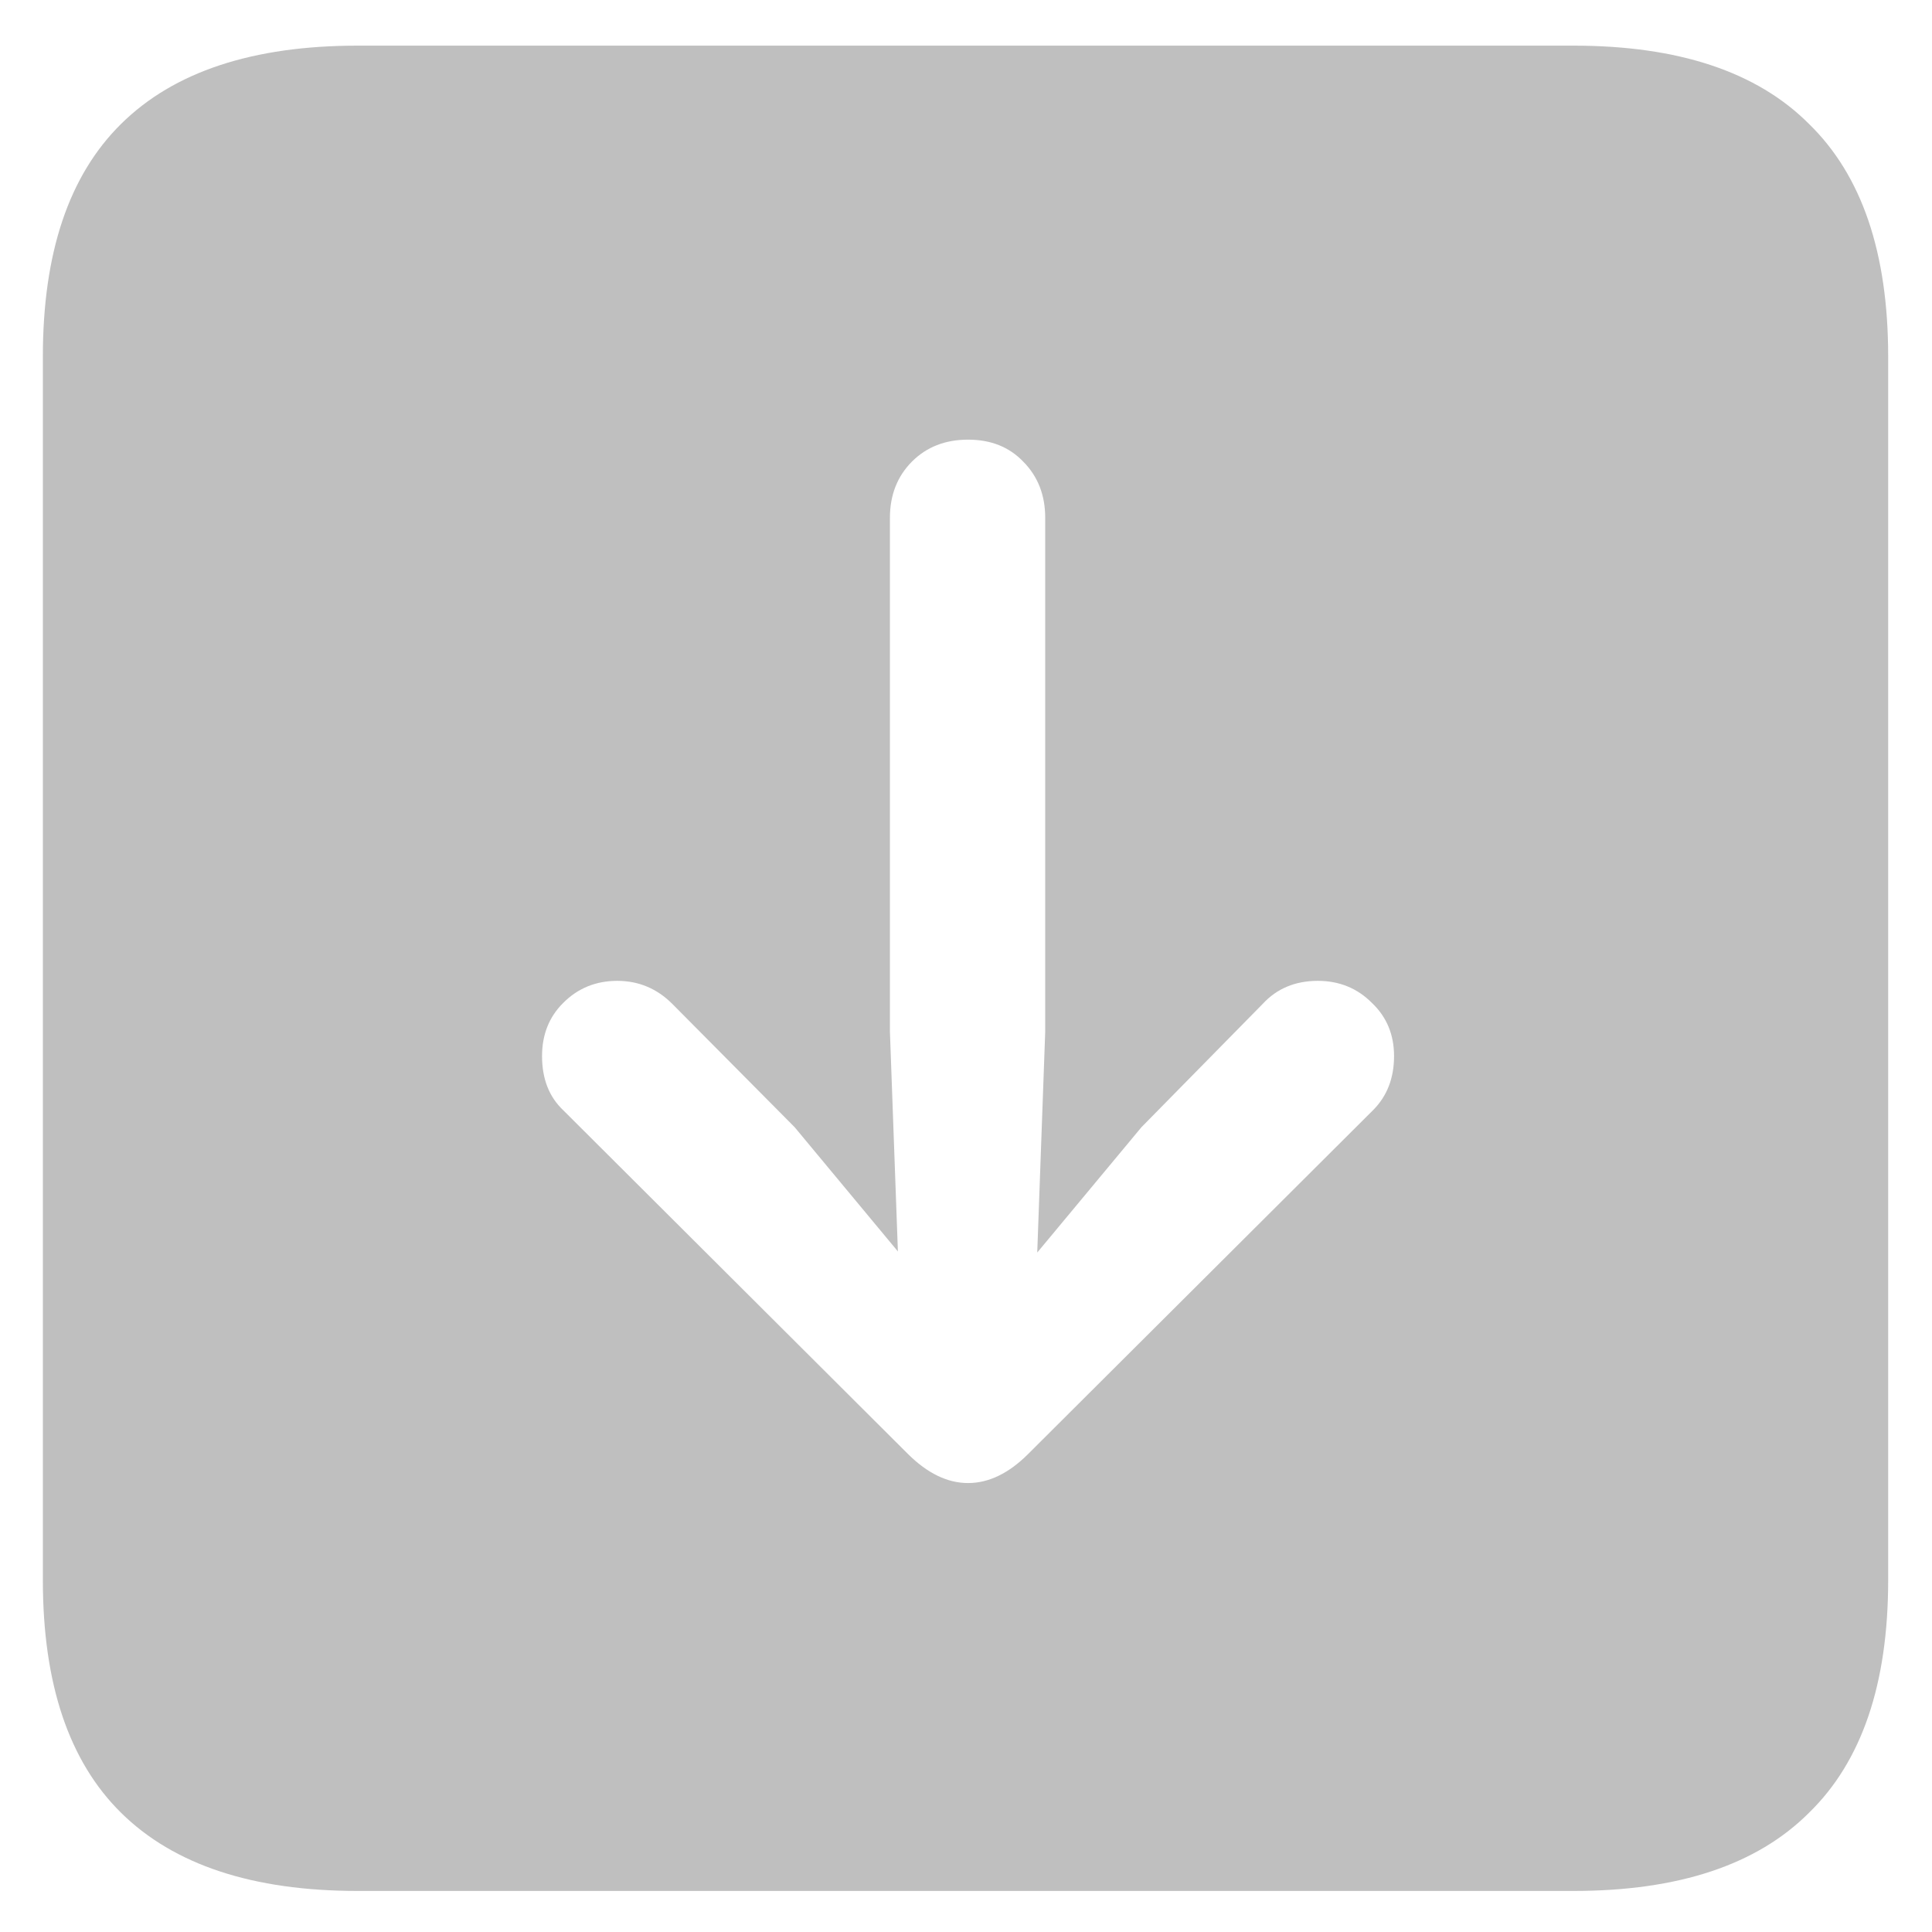 <svg width="16" height="16" viewBox="0 0 16 16" fill="none" xmlns="http://www.w3.org/2000/svg">
<path d="M2.962 15.66C2.093 15.66 1.44 15.444 1.003 15.013C0.571 14.587 0.355 13.945 0.355 13.087V2.952C0.355 2.094 0.571 1.452 1.003 1.026C1.44 0.594 2.093 0.378 2.962 0.378H13.031C13.9 0.378 14.55 0.594 14.981 1.026C15.419 1.452 15.637 2.094 15.637 2.952V13.087C15.637 13.945 15.419 14.587 14.981 15.013C14.55 15.444 13.9 15.66 13.031 15.66H2.962ZM8.017 3.641C7.829 3.641 7.674 3.701 7.552 3.823C7.431 3.945 7.37 4.1 7.37 4.288V8.546L7.436 10.364L6.581 9.335L5.568 8.314C5.441 8.187 5.289 8.123 5.112 8.123C4.935 8.123 4.785 8.184 4.664 8.306C4.547 8.422 4.489 8.569 4.489 8.746C4.489 8.934 4.547 9.083 4.664 9.194L7.519 12.041C7.68 12.201 7.846 12.282 8.017 12.282C8.189 12.282 8.355 12.201 8.515 12.041L11.371 9.194C11.487 9.078 11.545 8.928 11.545 8.746C11.545 8.569 11.484 8.422 11.362 8.306C11.241 8.184 11.091 8.123 10.914 8.123C10.726 8.123 10.574 8.187 10.457 8.314L9.453 9.335L8.59 10.373L8.656 8.546V4.288C8.656 4.1 8.595 3.945 8.474 3.823C8.357 3.701 8.205 3.641 8.017 3.641Z" fill="#BFBFBF"/>
</svg>
